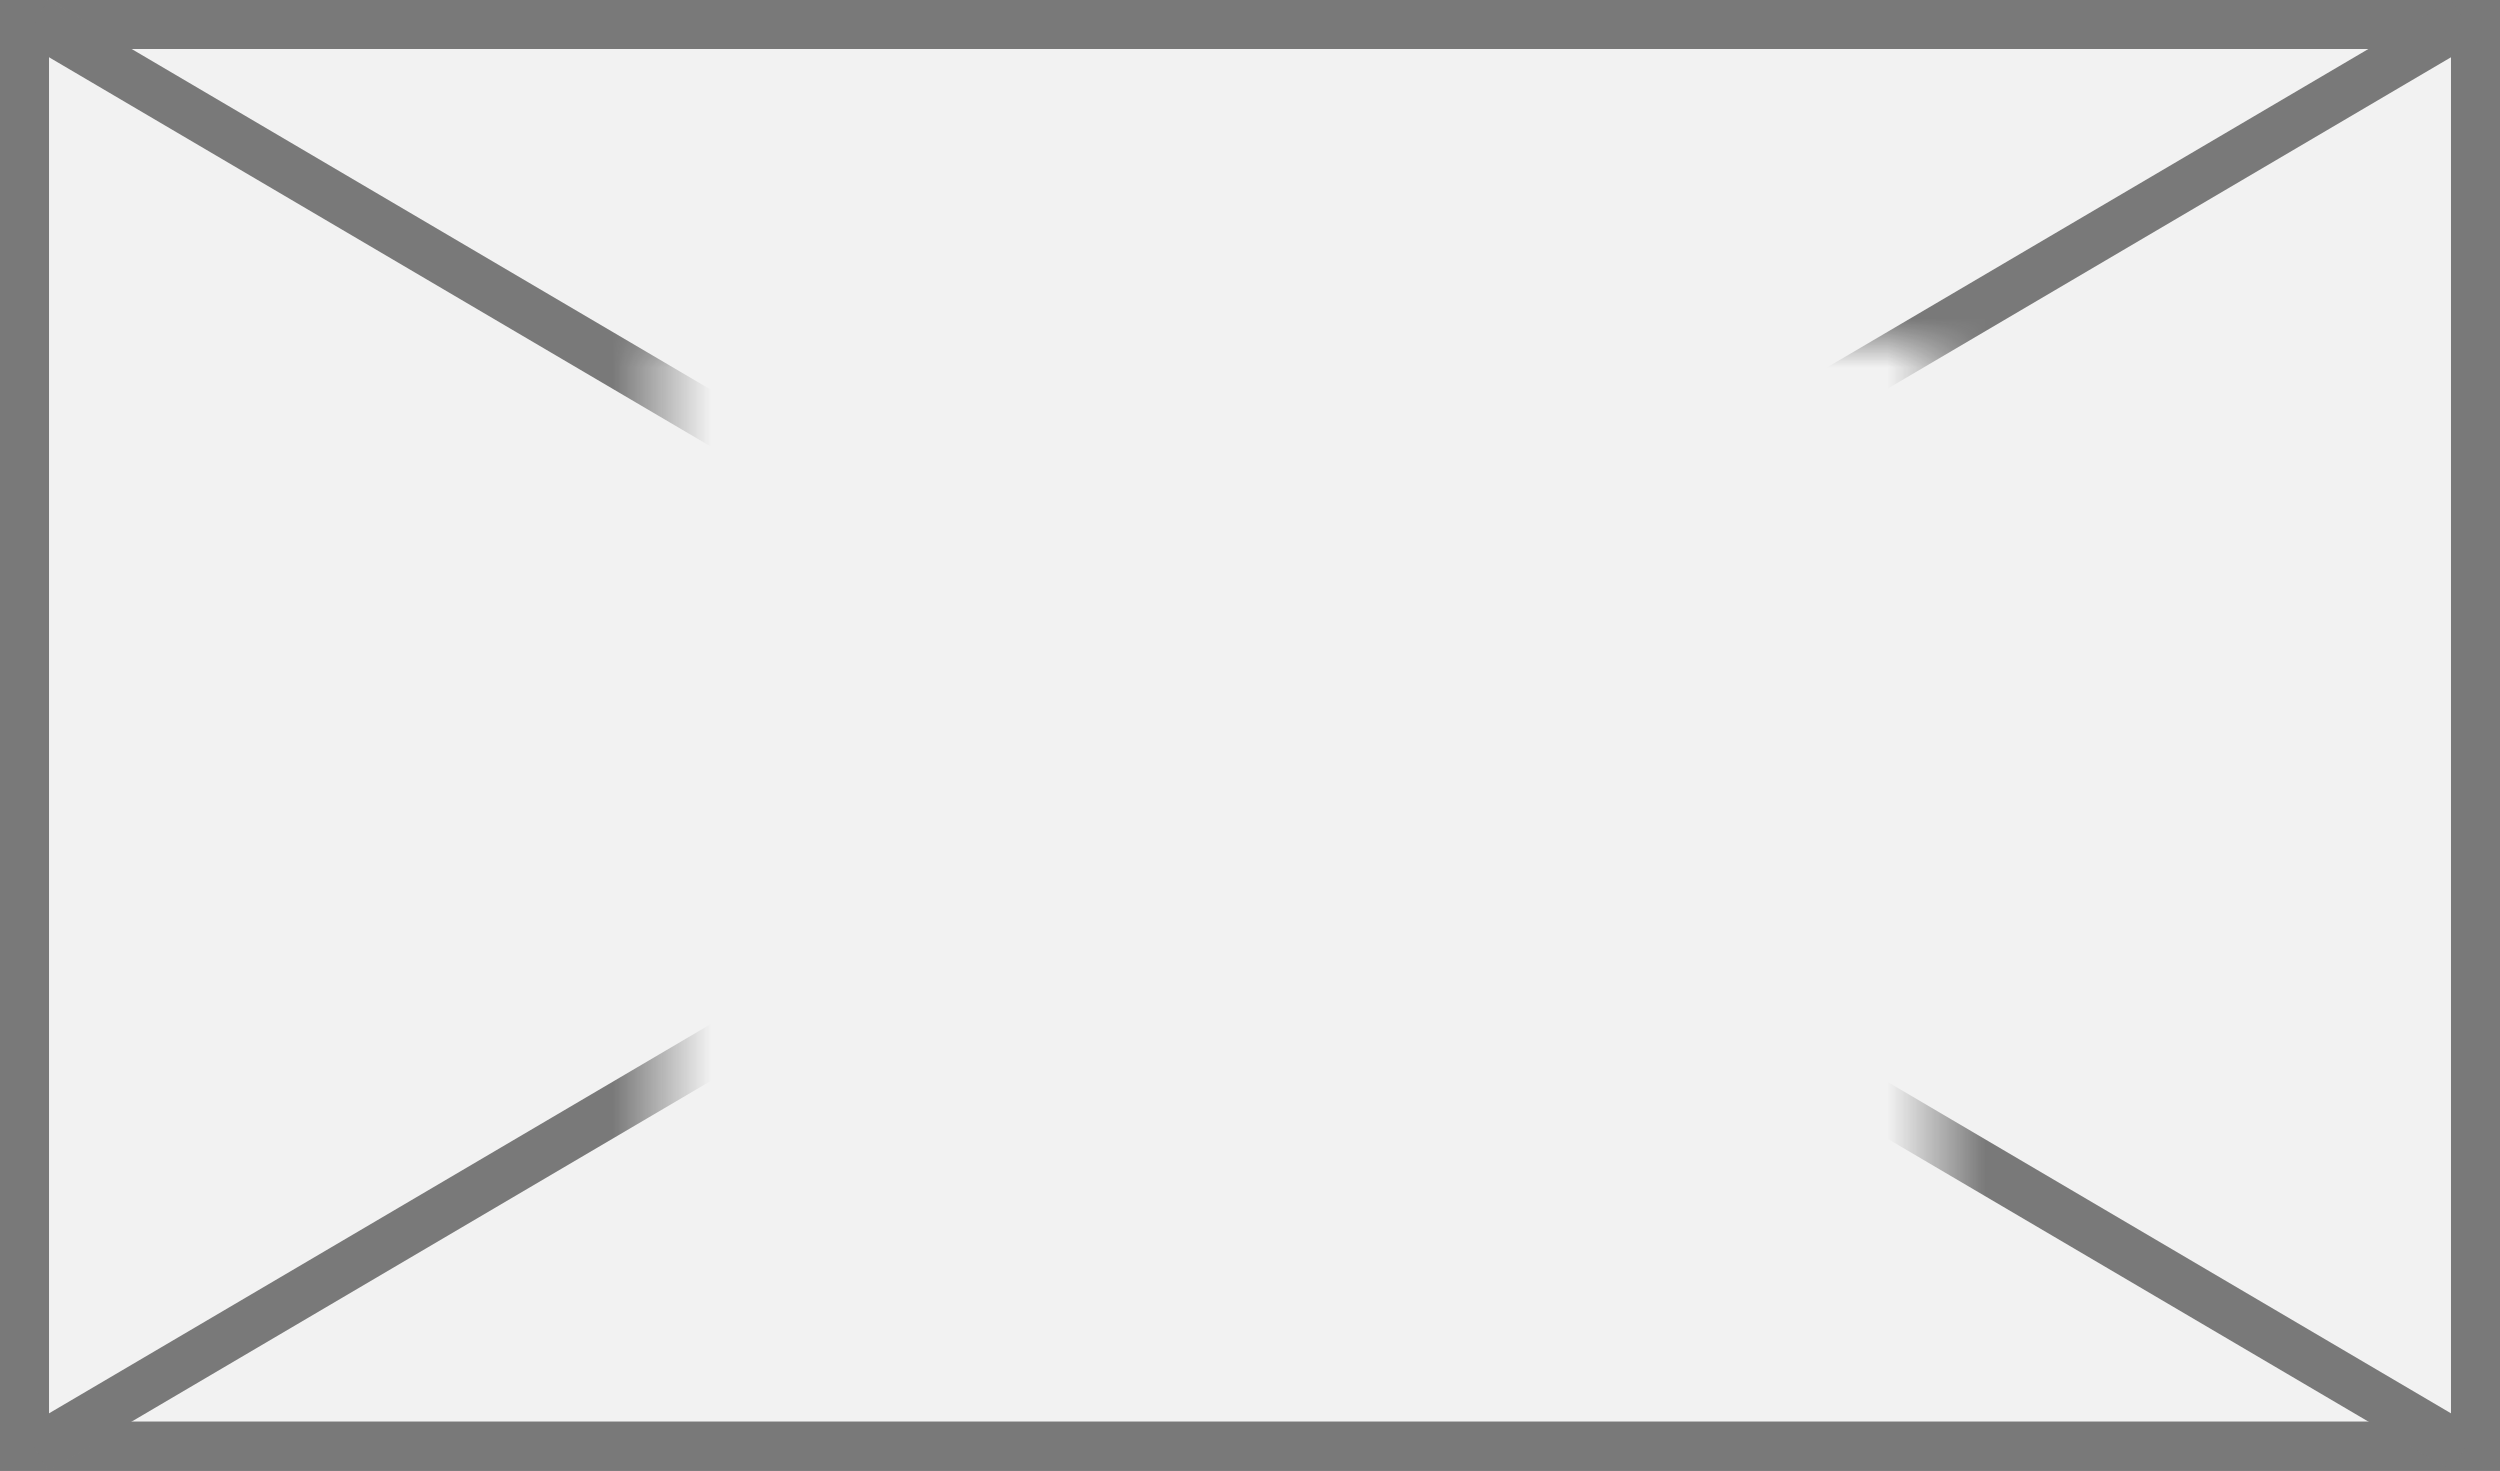 ﻿<?xml version="1.0" encoding="utf-8"?>
<svg version="1.1" xmlns:xlink="http://www.w3.org/1999/xlink" width="51px" height="30px" xmlns="http://www.w3.org/2000/svg">
  <rect width="100%" height="100%" fill="#333333" stroke="none"/>
  <defs>
    <mask fill="white" id="clip689">
      <path d="M 263.5 1000  L 289.5 1000  L 289.5 1019  L 263.5 1019  Z M 250 993  L 301 993  L 301 1023  L 250 1023  Z " fill-rule="evenodd" />
    </mask>
  </defs>
  <g transform="matrix(1 0 0 1 -250 -993 )">
    <path d="M 250.5 993.5  L 300.5 993.5  L 300.5 1022.5  L 250.5 1022.5  L 250.5 993.5  Z " fill-rule="nonzero" fill="#f2f2f2" stroke="none" />
    <path d="M 250.5 993.5  L 300.5 993.5  L 300.5 1022.5  L 250.5 1022.5  L 250.5 993.5  Z " stroke-width="1" stroke="#797979" fill="none" />
    <path d="M 250.733 993.431  L 300.267 1022.569  M 300.267 993.431  L 250.733 1022.569  " stroke-width="1" stroke="#797979" fill="none" mask="url(#clip689)" />
  </g>
</svg>